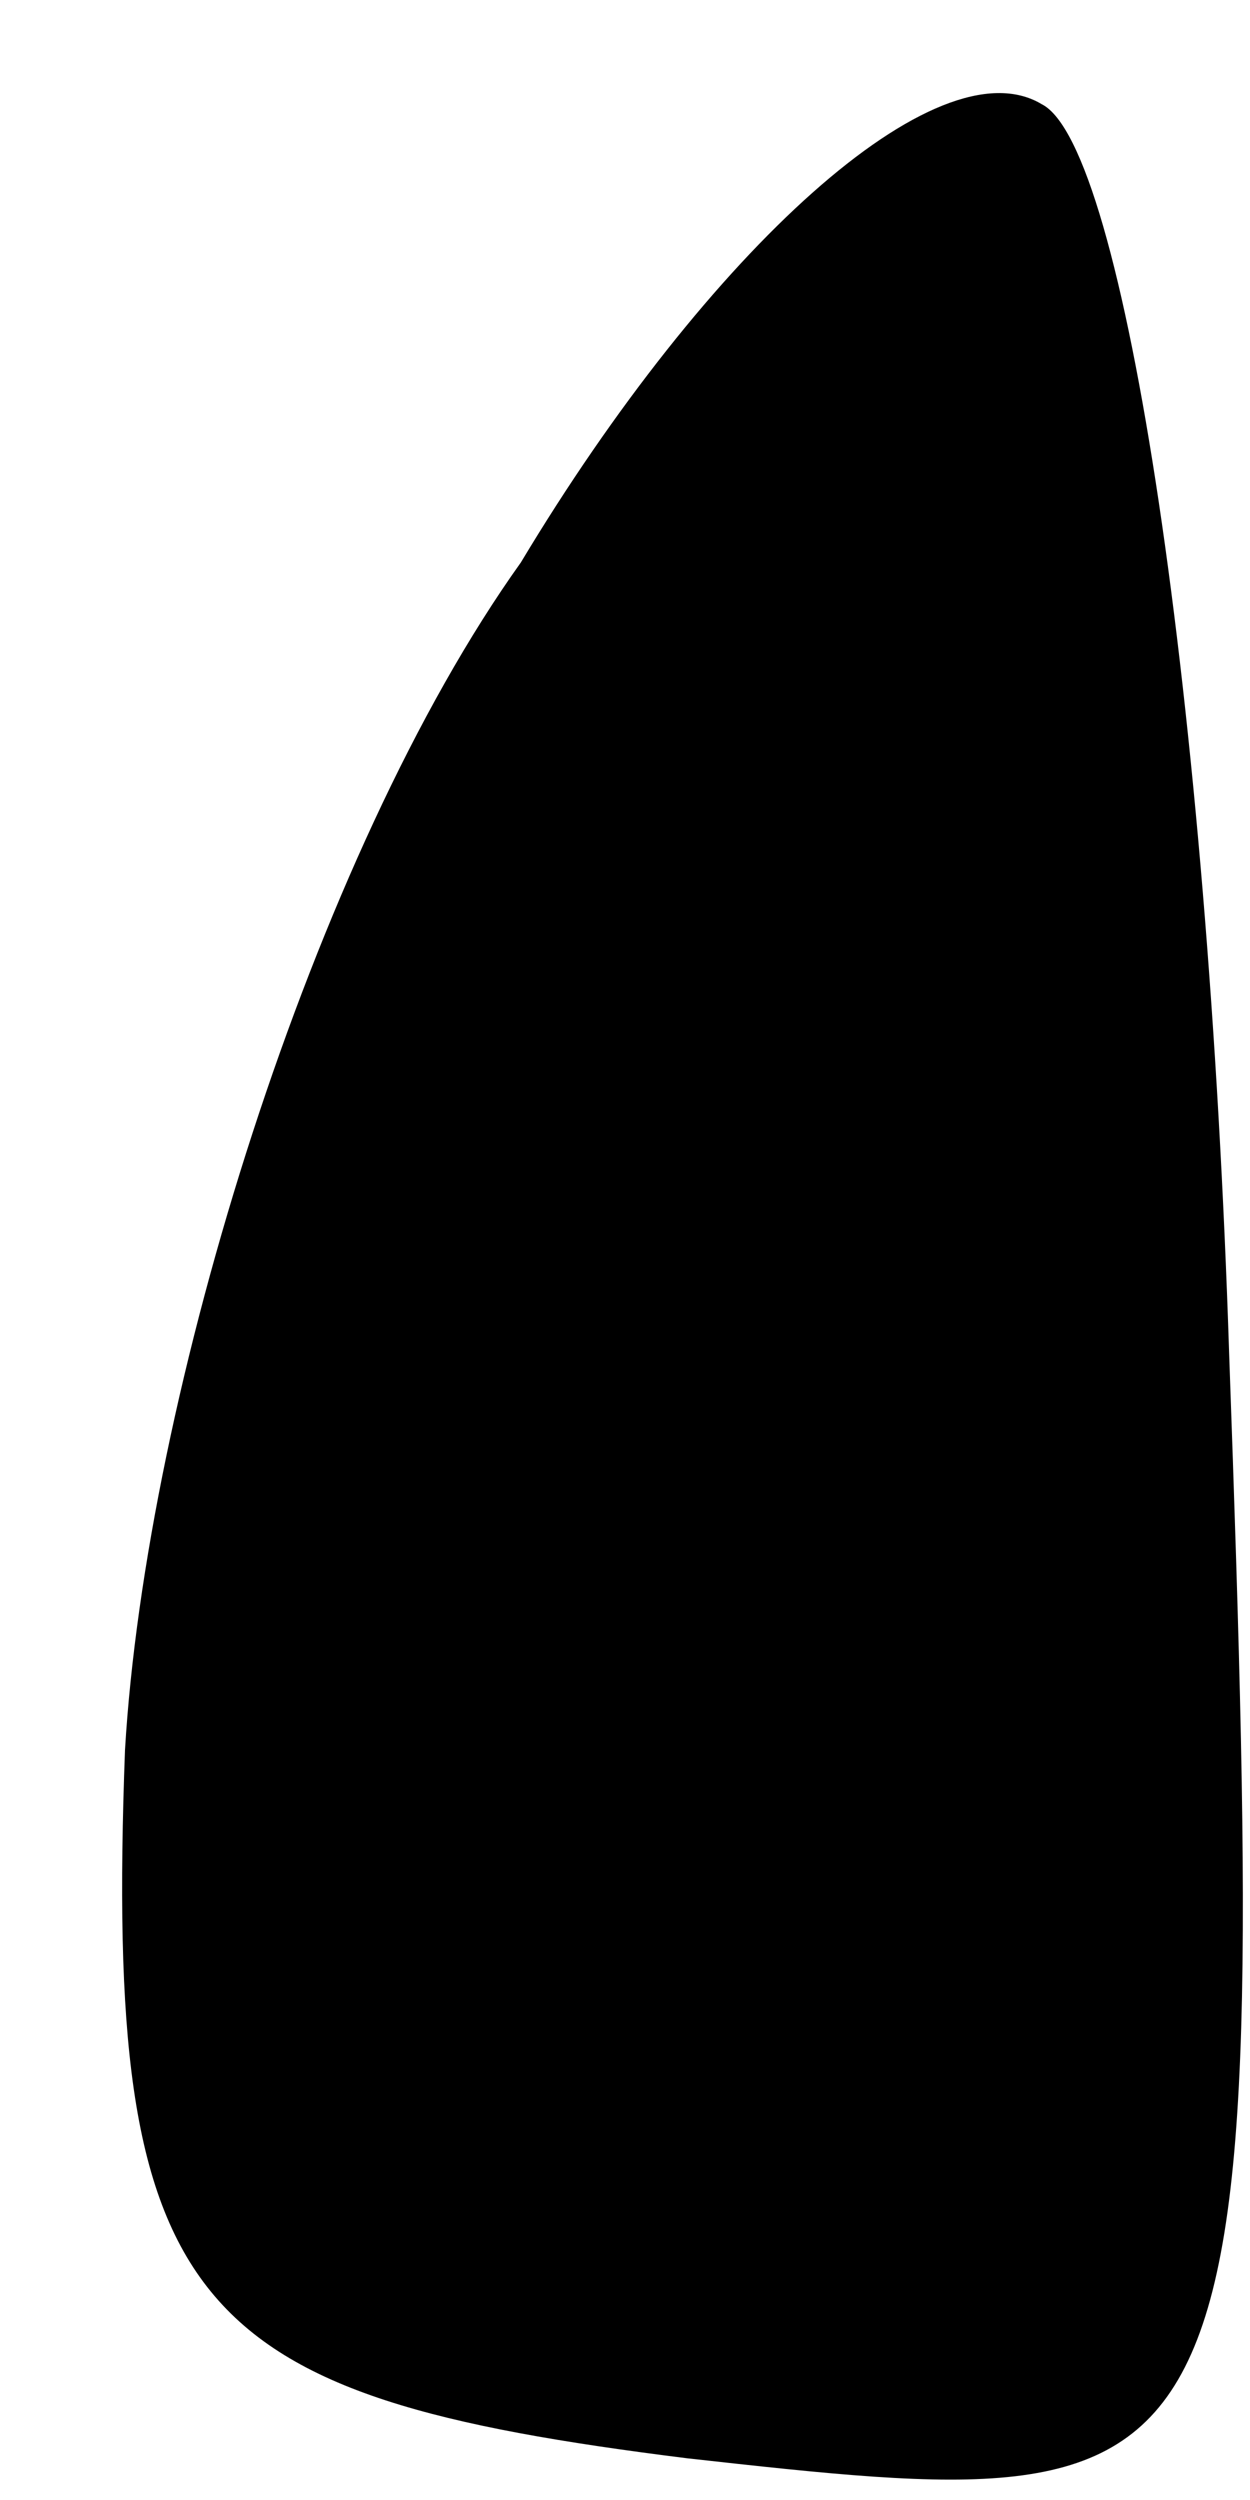 <?xml version="1.0" standalone="no"?>
<!DOCTYPE svg PUBLIC "-//W3C//DTD SVG 20010904//EN"
 "http://www.w3.org/TR/2001/REC-SVG-20010904/DTD/svg10.dtd">
<svg version="1.0" xmlns="http://www.w3.org/2000/svg"
 width="6pt" height="12pt" viewBox="0 0 6 12"
 preserveAspectRatio="xMidYMid meet">
<g transform="translate(0,12) scale(0.1,-0.1)"
fill="#000000" stroke="none">
<path fill="#000000" stroke="none" d="M25 93 c-10 -14 -18 -40 -19 -57 -1
-27 3 -31 27 -34 27 -3 28 -3 26 53 -1 31 -5 58 -9 60 -5 3 -16 -7 -25 -22z"/>
</g>
</svg>
